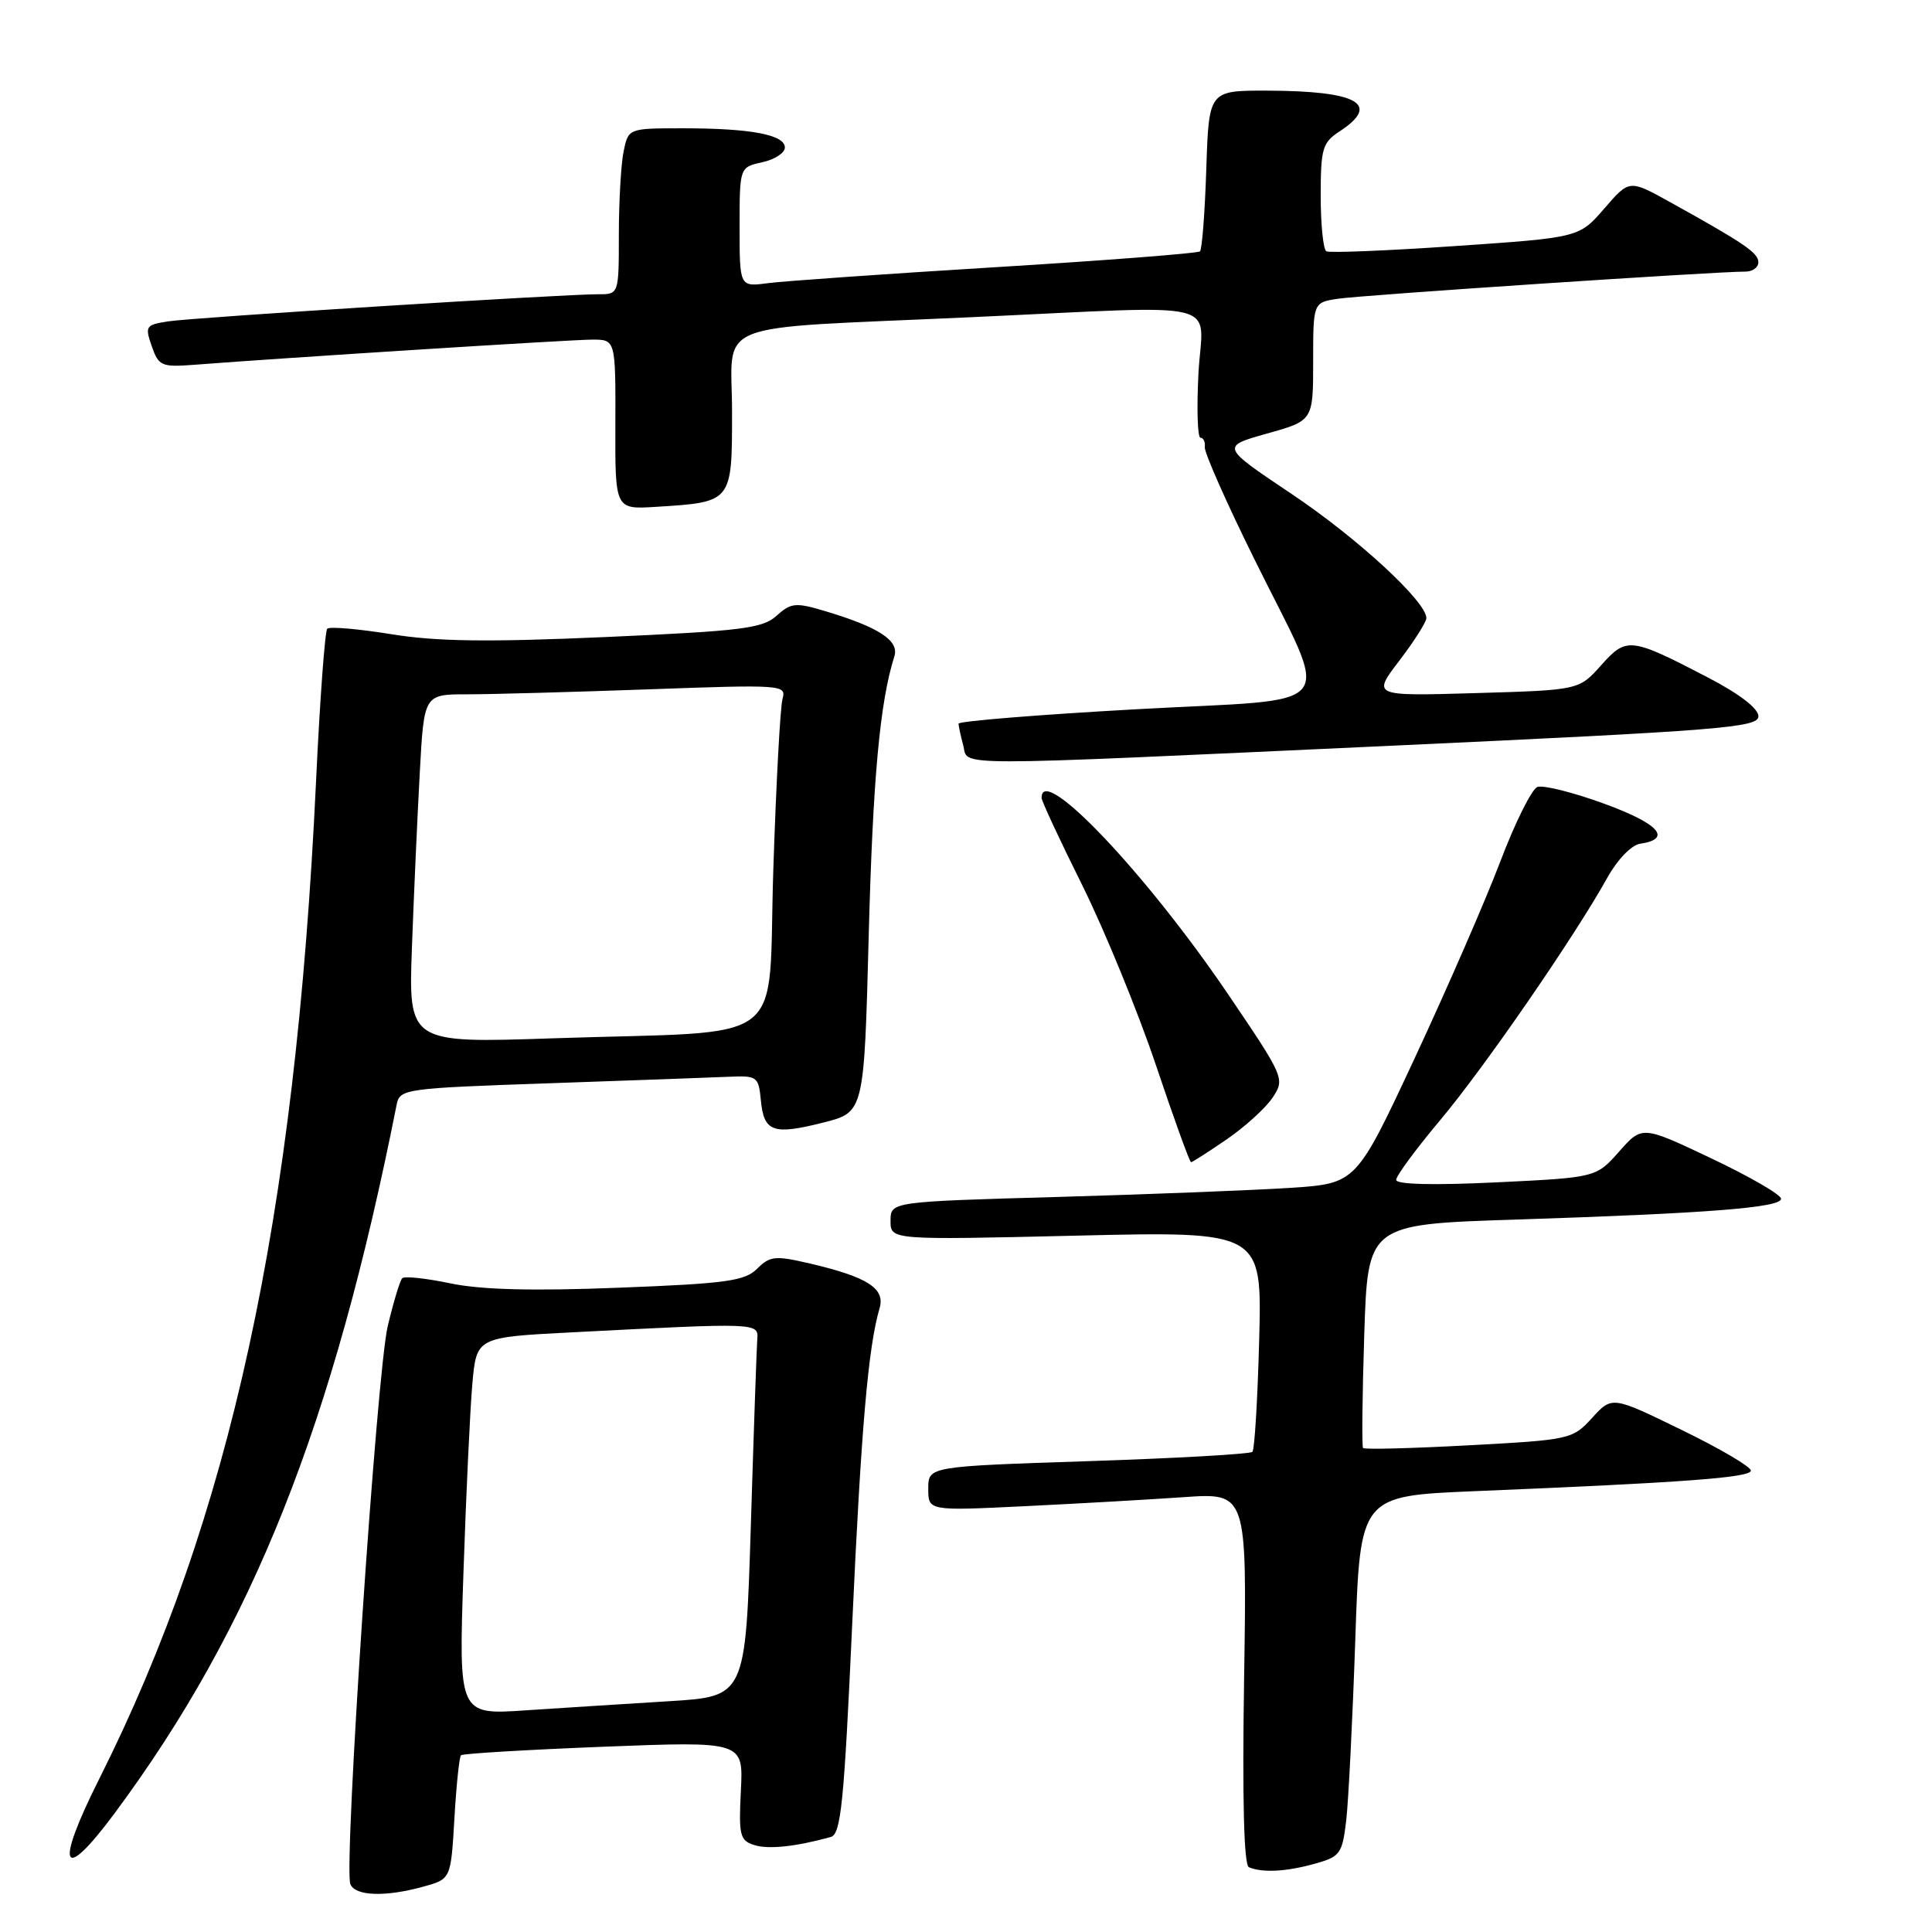 <?xml version="1.0" encoding="UTF-8" standalone="no"?>
<!DOCTYPE svg PUBLIC "-//W3C//DTD SVG 1.1//EN" "http://www.w3.org/Graphics/SVG/1.1/DTD/svg11.dtd" >
<svg xmlns="http://www.w3.org/2000/svg" xmlns:xlink="http://www.w3.org/1999/xlink" version="1.1" viewBox="0 0 256 256">
 <g >
 <path fill="currentColor"
d=" M 56.12 249.98 C 59.74 248.98 59.74 248.98 60.21 240.99 C 60.46 236.59 60.86 232.81 61.08 232.58 C 61.31 232.36 69.83 231.85 80.00 231.45 C 98.50 230.73 98.50 230.73 98.17 237.27 C 97.87 243.19 98.04 243.88 99.94 244.48 C 101.82 245.08 105.47 244.69 110.08 243.41 C 111.43 243.04 111.84 238.97 112.92 215.24 C 114.11 189.22 115.04 178.48 116.55 173.34 C 117.32 170.73 114.97 169.22 107.36 167.43 C 102.71 166.35 102.03 166.41 100.33 168.11 C 98.70 169.74 96.25 170.08 81.97 170.63 C 70.54 171.08 63.72 170.90 59.67 170.05 C 56.46 169.38 53.60 169.07 53.30 169.37 C 53.00 169.66 52.14 172.52 51.38 175.70 C 49.92 181.82 45.53 247.32 46.42 249.64 C 47.03 251.25 51.07 251.39 56.12 249.98 Z  M 174.16 246.97 C 177.59 246.02 177.85 245.66 178.38 241.23 C 178.68 238.63 179.22 227.89 179.58 217.36 C 180.22 198.22 180.22 198.22 195.36 197.59 C 223.22 196.44 232.00 195.79 232.00 194.86 C 232.00 194.35 227.86 191.92 222.80 189.46 C 213.61 184.98 213.61 184.98 210.96 187.88 C 208.37 190.72 208.05 190.79 194.61 191.51 C 187.08 191.92 180.77 192.08 180.61 191.87 C 180.44 191.67 180.51 184.92 180.77 176.87 C 181.24 162.23 181.24 162.23 200.87 161.60 C 226.36 160.77 236.00 160.02 236.00 158.84 C 236.00 158.31 231.86 155.91 226.80 153.51 C 217.59 149.14 217.59 149.14 214.55 152.58 C 211.50 156.03 211.50 156.03 198.25 156.67 C 189.93 157.07 185.00 156.95 185.00 156.34 C 185.00 155.81 187.62 152.25 190.82 148.44 C 196.68 141.46 208.64 124.11 212.98 116.30 C 214.32 113.89 216.17 111.97 217.33 111.80 C 221.63 111.16 219.82 109.14 212.58 106.50 C 208.45 104.99 204.46 103.99 203.71 104.28 C 202.96 104.57 200.75 109.01 198.80 114.15 C 196.85 119.29 191.75 130.99 187.48 140.16 C 179.71 156.81 179.71 156.81 171.10 157.39 C 166.37 157.70 152.49 158.25 140.25 158.60 C 118.00 159.23 118.00 159.23 118.00 161.77 C 118.00 164.31 118.00 164.31 142.61 163.73 C 167.22 163.15 167.22 163.15 166.85 177.50 C 166.64 185.40 166.24 192.09 165.95 192.38 C 165.66 192.67 155.88 193.23 144.21 193.61 C 123.00 194.31 123.00 194.31 123.00 197.26 C 123.00 200.20 123.00 200.20 135.75 199.58 C 142.76 199.24 152.26 198.70 156.86 198.38 C 165.23 197.80 165.23 197.80 164.85 222.40 C 164.60 238.44 164.82 247.14 165.49 247.42 C 167.29 248.17 170.41 248.01 174.16 246.97 Z  M 15.20 240.25 C 33.50 215.58 44.13 188.84 52.56 146.36 C 52.97 144.29 53.61 144.20 72.74 143.54 C 83.61 143.16 94.30 142.78 96.50 142.68 C 100.34 142.51 100.51 142.63 100.82 145.81 C 101.22 150.00 102.44 150.43 109.11 148.74 C 114.50 147.38 114.50 147.38 115.11 123.94 C 115.66 103.15 116.59 93.01 118.51 86.96 C 119.17 84.87 116.42 83.09 109.25 80.95 C 105.43 79.81 104.80 79.87 102.90 81.59 C 101.05 83.27 98.28 83.61 80.25 84.41 C 64.64 85.10 57.82 85.01 51.82 84.03 C 47.47 83.33 43.67 83.00 43.36 83.31 C 43.06 83.61 42.38 92.78 41.87 103.68 C 39.14 161.53 30.52 201.14 13.13 235.75 C 7.20 247.55 8.19 249.70 15.20 240.25 Z  M 162.59 150.94 C 165.03 149.26 167.77 146.76 168.66 145.39 C 170.27 142.95 170.15 142.69 162.70 131.70 C 151.79 115.62 137.90 101.02 138.02 105.75 C 138.03 106.16 140.45 111.37 143.41 117.31 C 146.36 123.26 150.74 133.95 153.14 141.06 C 155.53 148.18 157.64 154.00 157.82 154.00 C 157.99 154.00 160.14 152.62 162.59 150.94 Z  M 184.25 98.82 C 228.12 96.79 233.00 96.40 233.00 94.91 C 233.00 93.87 230.47 91.93 226.25 89.74 C 216.03 84.43 215.53 84.37 212.15 88.16 C 209.22 91.44 209.22 91.44 195.53 91.84 C 181.83 92.24 181.83 92.24 185.42 87.54 C 187.39 84.96 189.00 82.42 189.00 81.90 C 189.00 79.71 179.84 71.27 171.13 65.44 C 161.77 59.17 161.77 59.17 167.88 57.45 C 174.00 55.74 174.00 55.74 174.00 47.91 C 174.00 40.09 174.00 40.09 177.25 39.59 C 180.32 39.11 227.52 35.97 231.25 35.99 C 232.21 36.00 233.00 35.44 232.99 34.75 C 232.99 33.50 231.12 32.23 221.20 26.73 C 215.89 23.79 215.89 23.79 212.57 27.64 C 209.24 31.48 209.24 31.48 192.87 32.60 C 183.87 33.22 176.16 33.53 175.75 33.30 C 175.34 33.07 175.00 29.77 175.00 25.96 C 175.00 19.69 175.23 18.89 177.50 17.41 C 183.04 13.78 179.92 12.04 167.84 12.01 C 160.18 12.00 160.18 12.00 159.84 22.42 C 159.65 28.15 159.28 33.05 159.00 33.31 C 158.72 33.56 146.57 34.51 132.00 35.40 C 117.42 36.29 103.81 37.25 101.75 37.52 C 98.00 38.02 98.00 38.02 98.00 30.09 C 98.00 22.16 98.00 22.16 101.00 21.50 C 102.65 21.14 104.00 20.26 104.00 19.55 C 104.00 17.85 99.47 17.00 90.50 17.00 C 83.25 17.00 83.25 17.00 82.62 20.12 C 82.28 21.84 82.00 26.79 82.00 31.12 C 82.00 39.00 82.00 39.00 79.25 38.99 C 74.64 38.98 25.72 42.06 22.31 42.58 C 19.30 43.04 19.18 43.22 20.11 45.88 C 21.03 48.51 21.40 48.67 25.80 48.33 C 37.99 47.39 75.73 45.00 78.48 45.00 C 81.57 45.00 81.57 45.00 81.54 56.25 C 81.50 67.50 81.50 67.50 86.91 67.16 C 97.05 66.53 97.00 66.59 97.00 54.59 C 97.00 42.25 93.52 43.64 128.50 42.04 C 163.14 40.46 159.33 39.52 158.80 49.50 C 158.56 54.17 158.68 58.00 159.07 58.00 C 159.46 58.00 159.72 58.56 159.64 59.25 C 159.56 59.94 162.50 66.59 166.18 74.03 C 176.41 94.78 178.24 92.44 150.57 93.98 C 137.60 94.70 127.01 95.56 127.01 95.89 C 127.02 96.23 127.30 97.51 127.63 98.75 C 128.39 101.58 124.42 101.57 184.25 98.82 Z  M 61.41 208.37 C 61.76 197.99 62.29 186.73 62.59 183.35 C 63.14 177.19 63.14 177.19 75.82 176.54 C 100.61 175.26 100.52 175.25 100.34 177.50 C 100.26 178.60 99.87 189.69 99.49 202.15 C 98.78 224.80 98.78 224.80 88.64 225.42 C 83.06 225.76 74.51 226.31 69.64 226.63 C 60.77 227.23 60.77 227.23 61.41 208.37 Z  M 54.59 125.36 C 54.85 118.29 55.32 107.89 55.63 102.25 C 56.19 92.00 56.19 92.00 61.94 92.00 C 65.09 92.00 75.91 91.70 85.96 91.34 C 103.64 90.70 104.22 90.74 103.69 92.59 C 103.39 93.64 102.84 103.80 102.47 115.17 C 101.68 139.18 105.15 136.51 73.31 137.58 C 54.11 138.23 54.11 138.23 54.59 125.36 Z "/>
</g>
</svg>